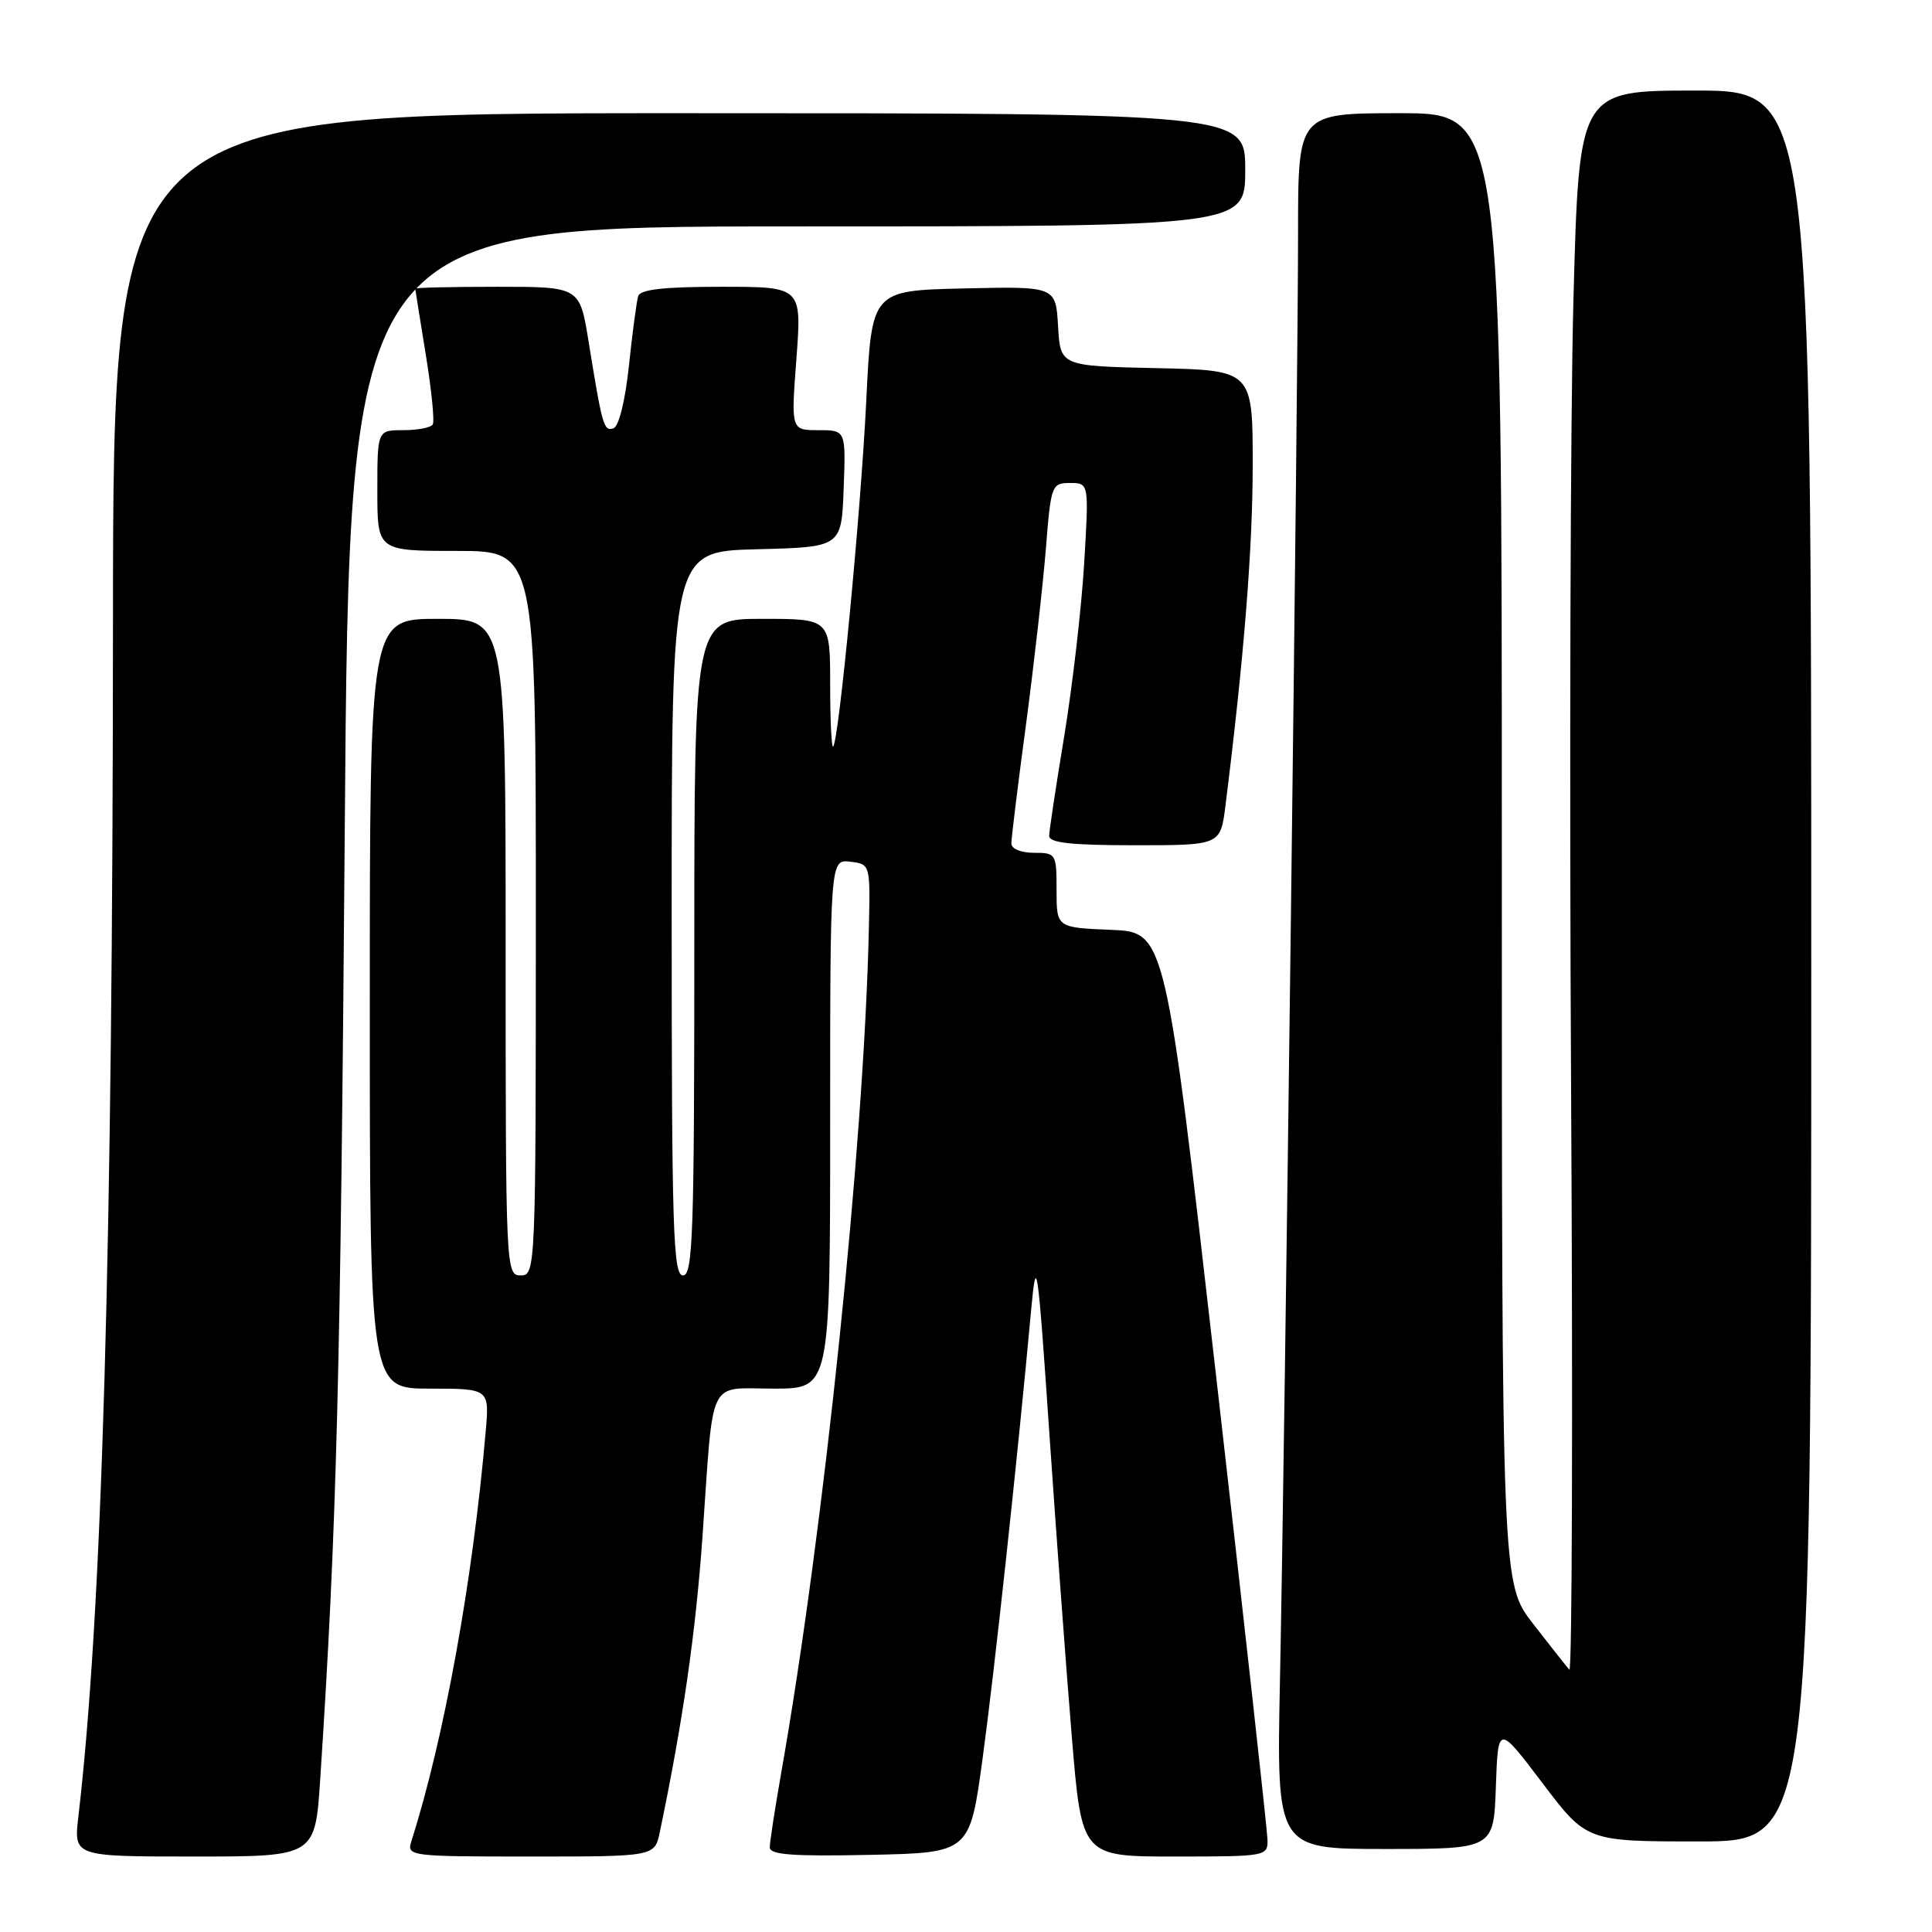 <?xml version="1.0" encoding="UTF-8" standalone="no"?>
<!DOCTYPE svg PUBLIC "-//W3C//DTD SVG 1.1//EN" "http://www.w3.org/Graphics/SVG/1.1/DTD/svg11.dtd" >
<svg xmlns="http://www.w3.org/2000/svg" xmlns:xlink="http://www.w3.org/1999/xlink" version="1.1" viewBox="0 0 256 256">
 <g >
 <path fill="currentColor"
d=" M 42.43 235.75 C 44.62 202.39 45.12 182.67 45.68 110.25 C 46.29 30.00 46.29 30.00 105.64 30.00 C 165.00 30.00 165.00 30.00 165.00 22.50 C 165.00 15.00 165.00 15.00 90.00 15.00 C 15.00 15.00 15.00 15.00 14.97 82.25 C 14.94 165.36 13.54 213.71 10.38 240.75 C 9.77 246.00 9.77 246.00 25.77 246.00 C 41.76 246.00 41.76 246.00 42.43 235.75 Z  M 87.43 242.75 C 90.49 228.10 92.19 216.30 93.09 203.50 C 94.59 182.08 93.66 184.00 102.52 184.00 C 110.00 184.00 110.00 184.00 110.00 148.93 C 110.00 113.87 110.00 113.87 112.66 114.18 C 115.32 114.50 115.32 114.50 115.13 123.00 C 114.51 151.46 109.18 202.79 103.50 235.00 C 102.68 239.68 102.00 244.08 102.00 244.78 C 102.00 245.77 105.01 245.99 115.25 245.78 C 128.50 245.50 128.50 245.50 130.20 233.00 C 131.76 221.59 134.80 193.52 136.64 173.50 C 137.33 166.04 137.49 167.16 139.05 190.00 C 139.97 203.47 141.31 221.59 142.03 230.25 C 143.34 246.00 143.34 246.00 155.67 246.00 C 167.80 246.00 168.00 245.96 167.95 243.75 C 167.92 242.51 164.87 214.95 161.16 182.50 C 154.42 123.50 154.42 123.50 147.21 123.21 C 140.00 122.91 140.00 122.91 140.00 117.96 C 140.00 113.12 139.93 113.00 137.00 113.00 C 135.26 113.00 134.00 112.47 134.01 111.75 C 134.01 111.06 134.88 103.97 135.95 96.00 C 137.01 88.03 138.19 77.56 138.58 72.75 C 139.25 64.26 139.35 64.00 141.79 64.00 C 144.30 64.00 144.30 64.00 143.65 74.77 C 143.29 80.69 142.10 90.93 141.02 97.52 C 139.93 104.11 139.03 110.06 139.02 110.75 C 139.01 111.68 141.93 112.00 150.36 112.00 C 161.72 112.00 161.72 112.00 162.38 106.75 C 164.81 87.38 165.98 72.81 165.99 61.78 C 166.00 49.06 166.00 49.06 153.25 48.78 C 140.50 48.50 140.50 48.50 140.20 43.22 C 139.89 37.94 139.89 37.94 127.70 38.22 C 115.50 38.50 115.50 38.50 114.79 53.00 C 114.09 67.55 111.16 98.14 110.40 98.92 C 110.18 99.15 110.00 95.43 110.00 90.67 C 110.00 82.00 110.00 82.00 101.00 82.00 C 92.00 82.00 92.00 82.00 92.00 125.50 C 92.00 163.50 91.81 169.00 90.50 169.00 C 89.19 169.00 89.00 163.00 89.00 121.03 C 89.00 73.07 89.00 73.07 100.25 72.78 C 111.50 72.50 111.50 72.50 111.79 64.75 C 112.08 57.00 112.08 57.00 108.45 57.00 C 104.81 57.00 104.81 57.00 105.53 47.50 C 106.24 38.00 106.24 38.00 95.59 38.00 C 87.94 38.00 84.83 38.35 84.56 39.25 C 84.35 39.94 83.80 44.07 83.34 48.42 C 82.85 53.09 82.00 56.51 81.29 56.75 C 80.00 57.17 79.82 56.54 77.99 45.25 C 76.82 38.00 76.82 38.00 65.91 38.00 C 59.91 38.00 55.01 38.11 55.02 38.25 C 55.03 38.39 55.66 42.33 56.42 47.00 C 57.18 51.67 57.60 55.84 57.34 56.25 C 57.09 56.66 55.33 57.00 53.44 57.00 C 50.00 57.00 50.00 57.00 50.00 65.00 C 50.00 73.00 50.00 73.00 60.50 73.00 C 71.00 73.00 71.00 73.00 71.00 121.00 C 71.00 168.33 70.97 169.00 69.00 169.00 C 67.03 169.00 67.00 168.33 67.00 125.50 C 67.00 82.00 67.00 82.00 58.00 82.00 C 49.00 82.00 49.00 82.00 49.00 133.00 C 49.00 184.00 49.00 184.00 56.93 184.00 C 64.86 184.00 64.86 184.00 64.35 189.75 C 62.63 209.55 58.87 230.23 54.51 243.98 C 53.88 245.95 54.27 246.00 70.31 246.00 C 86.75 246.00 86.75 246.00 87.43 242.75 Z  M 198.21 236.75 C 198.50 228.50 198.50 228.50 204.37 236.25 C 210.24 244.00 210.24 244.00 225.12 244.00 C 240.00 244.00 240.00 244.00 240.00 128.00 C 240.00 12.00 240.00 12.00 224.61 12.00 C 209.23 12.00 209.23 12.00 208.49 39.67 C 208.08 54.89 207.94 102.15 208.18 144.68 C 208.42 187.21 208.31 221.67 207.95 221.25 C 207.59 220.84 205.42 218.10 203.14 215.16 C 199.00 209.82 199.00 209.82 199.00 112.41 C 199.00 15.00 199.00 15.00 185.50 15.00 C 172.00 15.00 172.00 15.00 172.00 30.75 C 172.01 49.78 170.24 191.59 169.60 222.75 C 169.15 245.00 169.15 245.00 183.53 245.00 C 197.92 245.00 197.92 245.00 198.21 236.75 Z "/>
</g>
</svg>